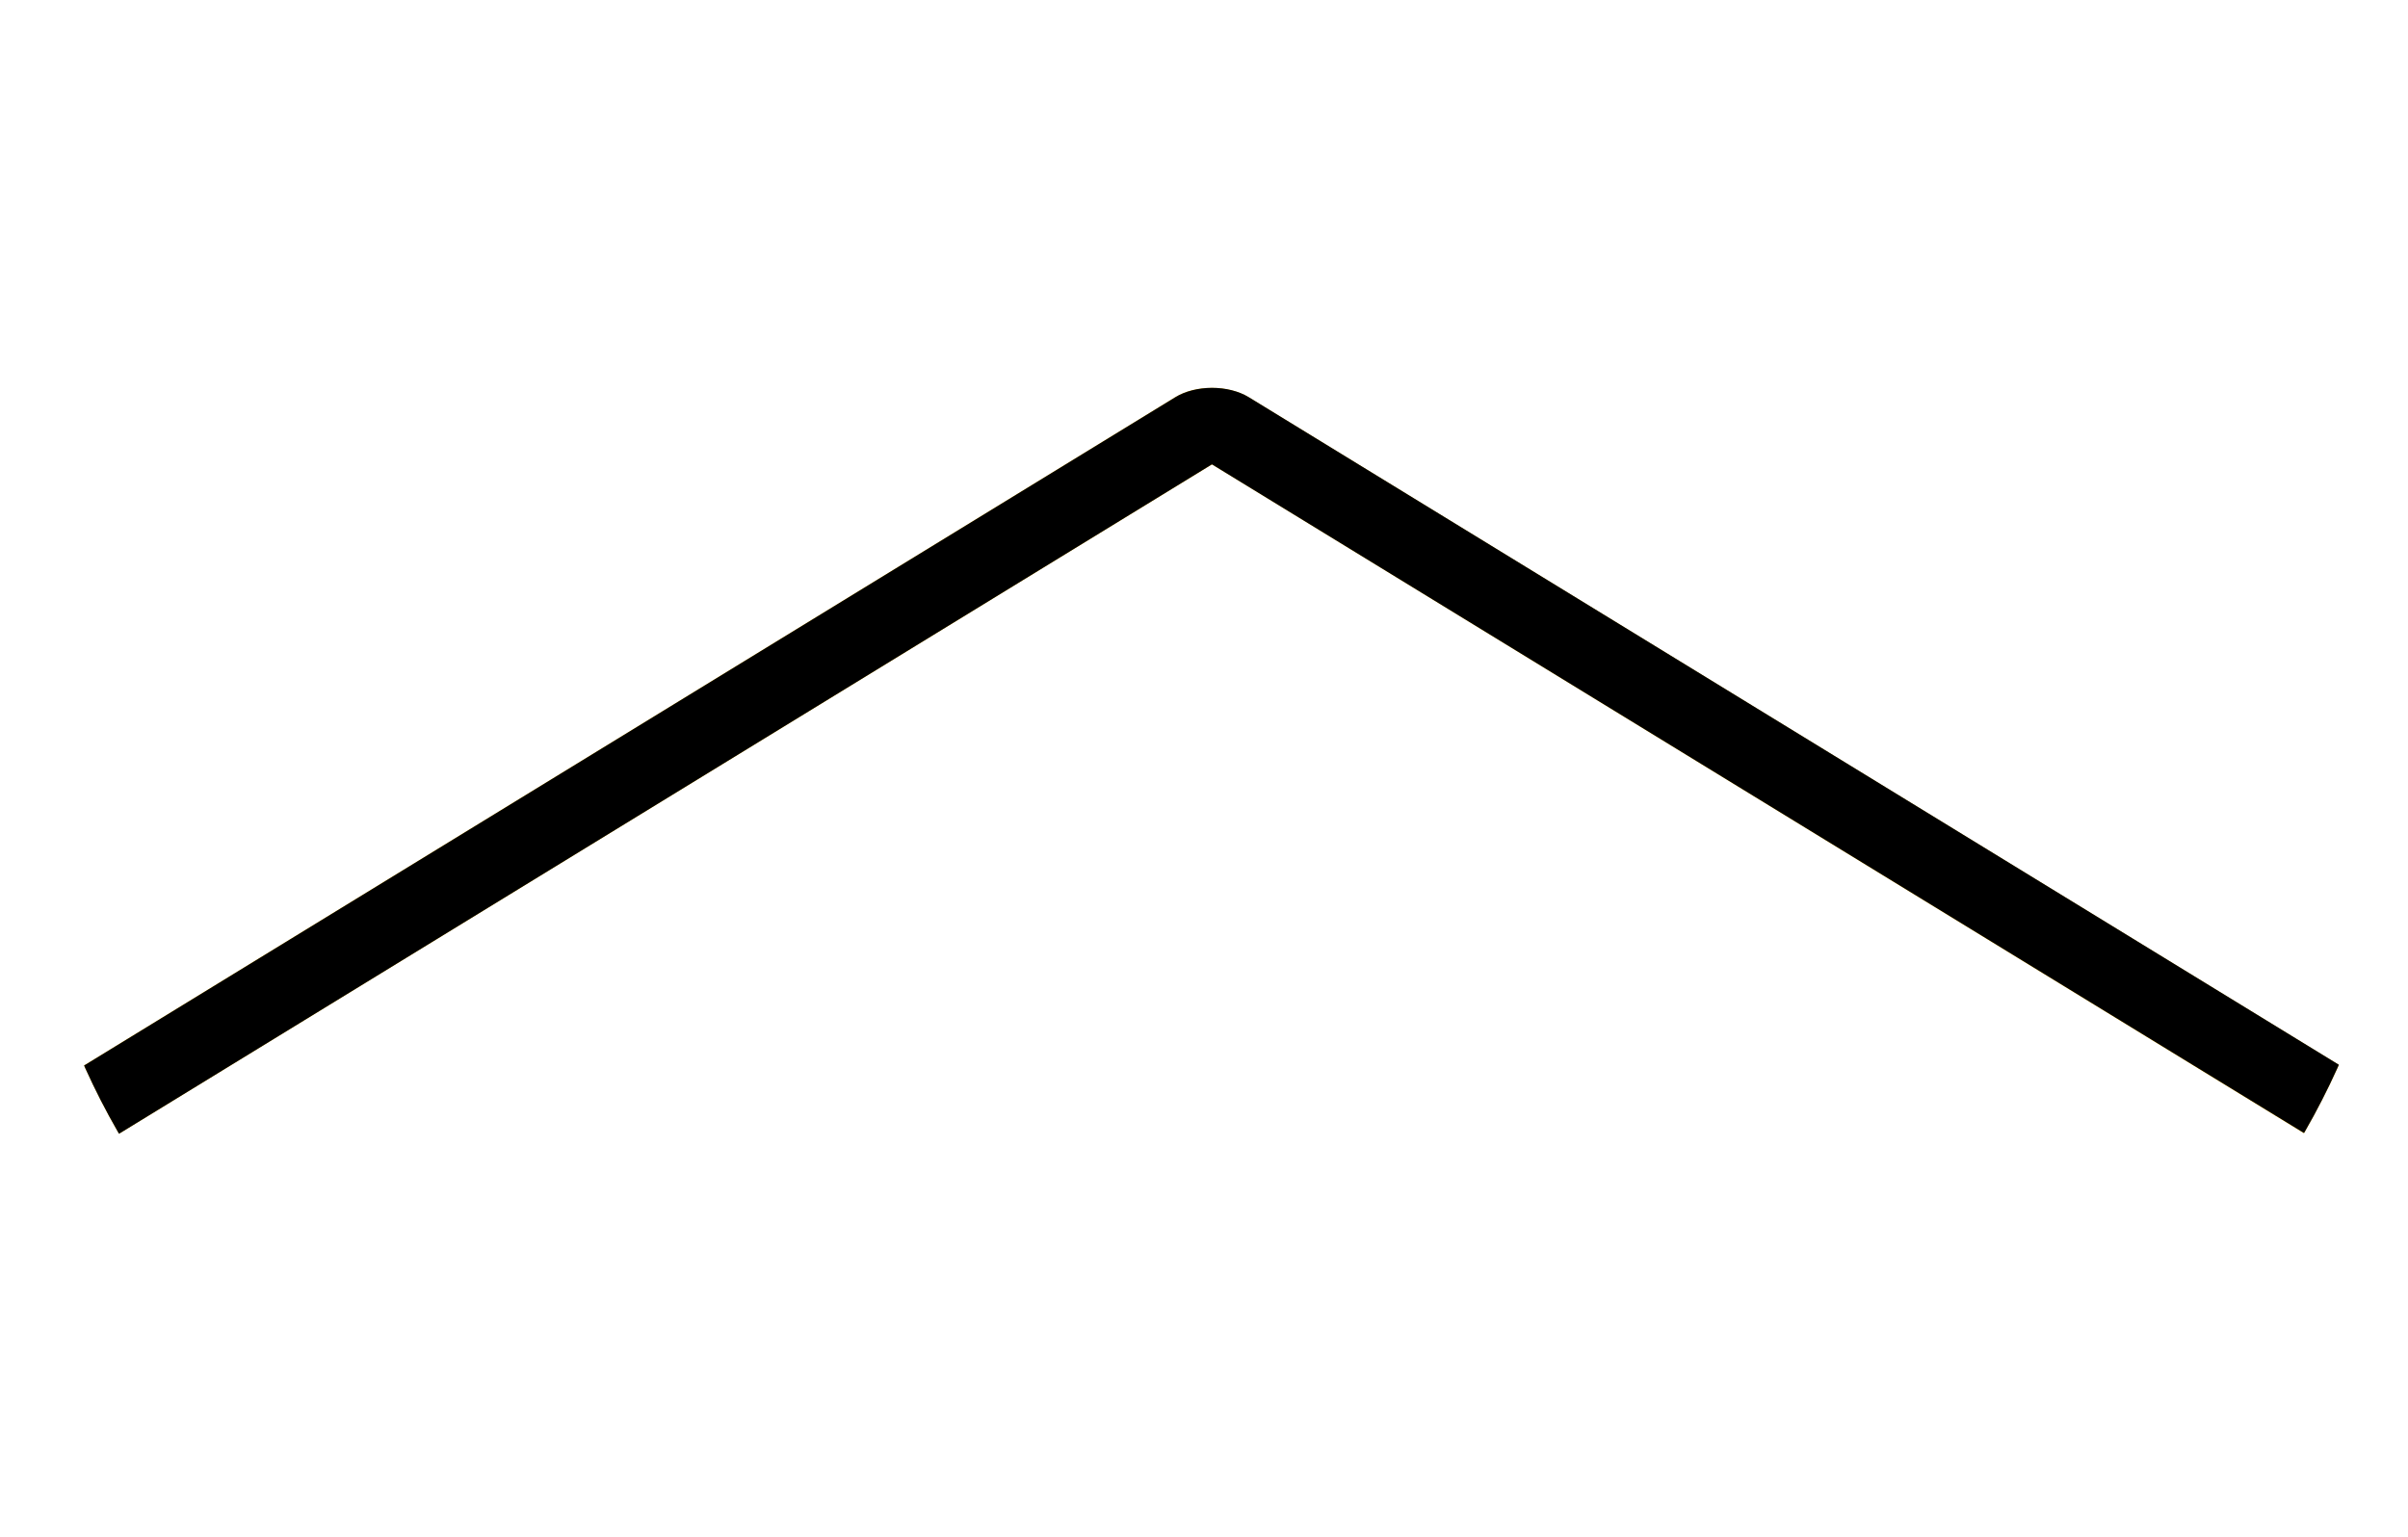 <svg width="47" height="30" viewBox="0 0 47 30" fill="none" xmlns="http://www.w3.org/2000/svg">
<g clip-path="url(#clip0)">
<path d="M2.148 22.24L23.656 9.065L45.163 22.24C45.565 22.477 46.204 22.47 46.592 22.224C46.97 21.985 46.97 21.605 46.592 21.365L24.369 7.753C23.974 7.512 23.335 7.512 22.941 7.753L0.718 21.365C0.316 21.602 0.305 21.994 0.693 22.24C1.081 22.485 1.72 22.492 2.121 22.255C2.13 22.25 2.138 22.245 2.146 22.24L2.148 22.24Z" fill="#FFC107"/>
<path d="M23.655 7.571C23.924 7.571 24.181 7.636 24.371 7.752L46.593 21.363C46.981 21.609 46.97 22.001 46.569 22.238C46.177 22.47 45.556 22.47 45.165 22.238L23.655 9.065L2.148 22.24C1.76 22.485 1.121 22.492 0.72 22.255C0.318 22.017 0.307 21.626 0.695 21.38C0.703 21.375 0.711 21.37 0.72 21.365L22.942 7.753C23.131 7.637 23.388 7.572 23.655 7.571Z" fill="black"/>
</g>
<defs>
<clipPath id="clip0">
<path d="M46.877 15C46.877 22.859 40.506 29.231 32.646 29.231L14.64 29.231C6.78 29.231 0.409 22.859 0.409 15C0.409 7.141 6.78 0.769 14.64 0.769L32.646 0.769C40.506 0.769 46.877 7.141 46.877 15Z" fill="white"/>
</clipPath>
</defs>
</svg>

